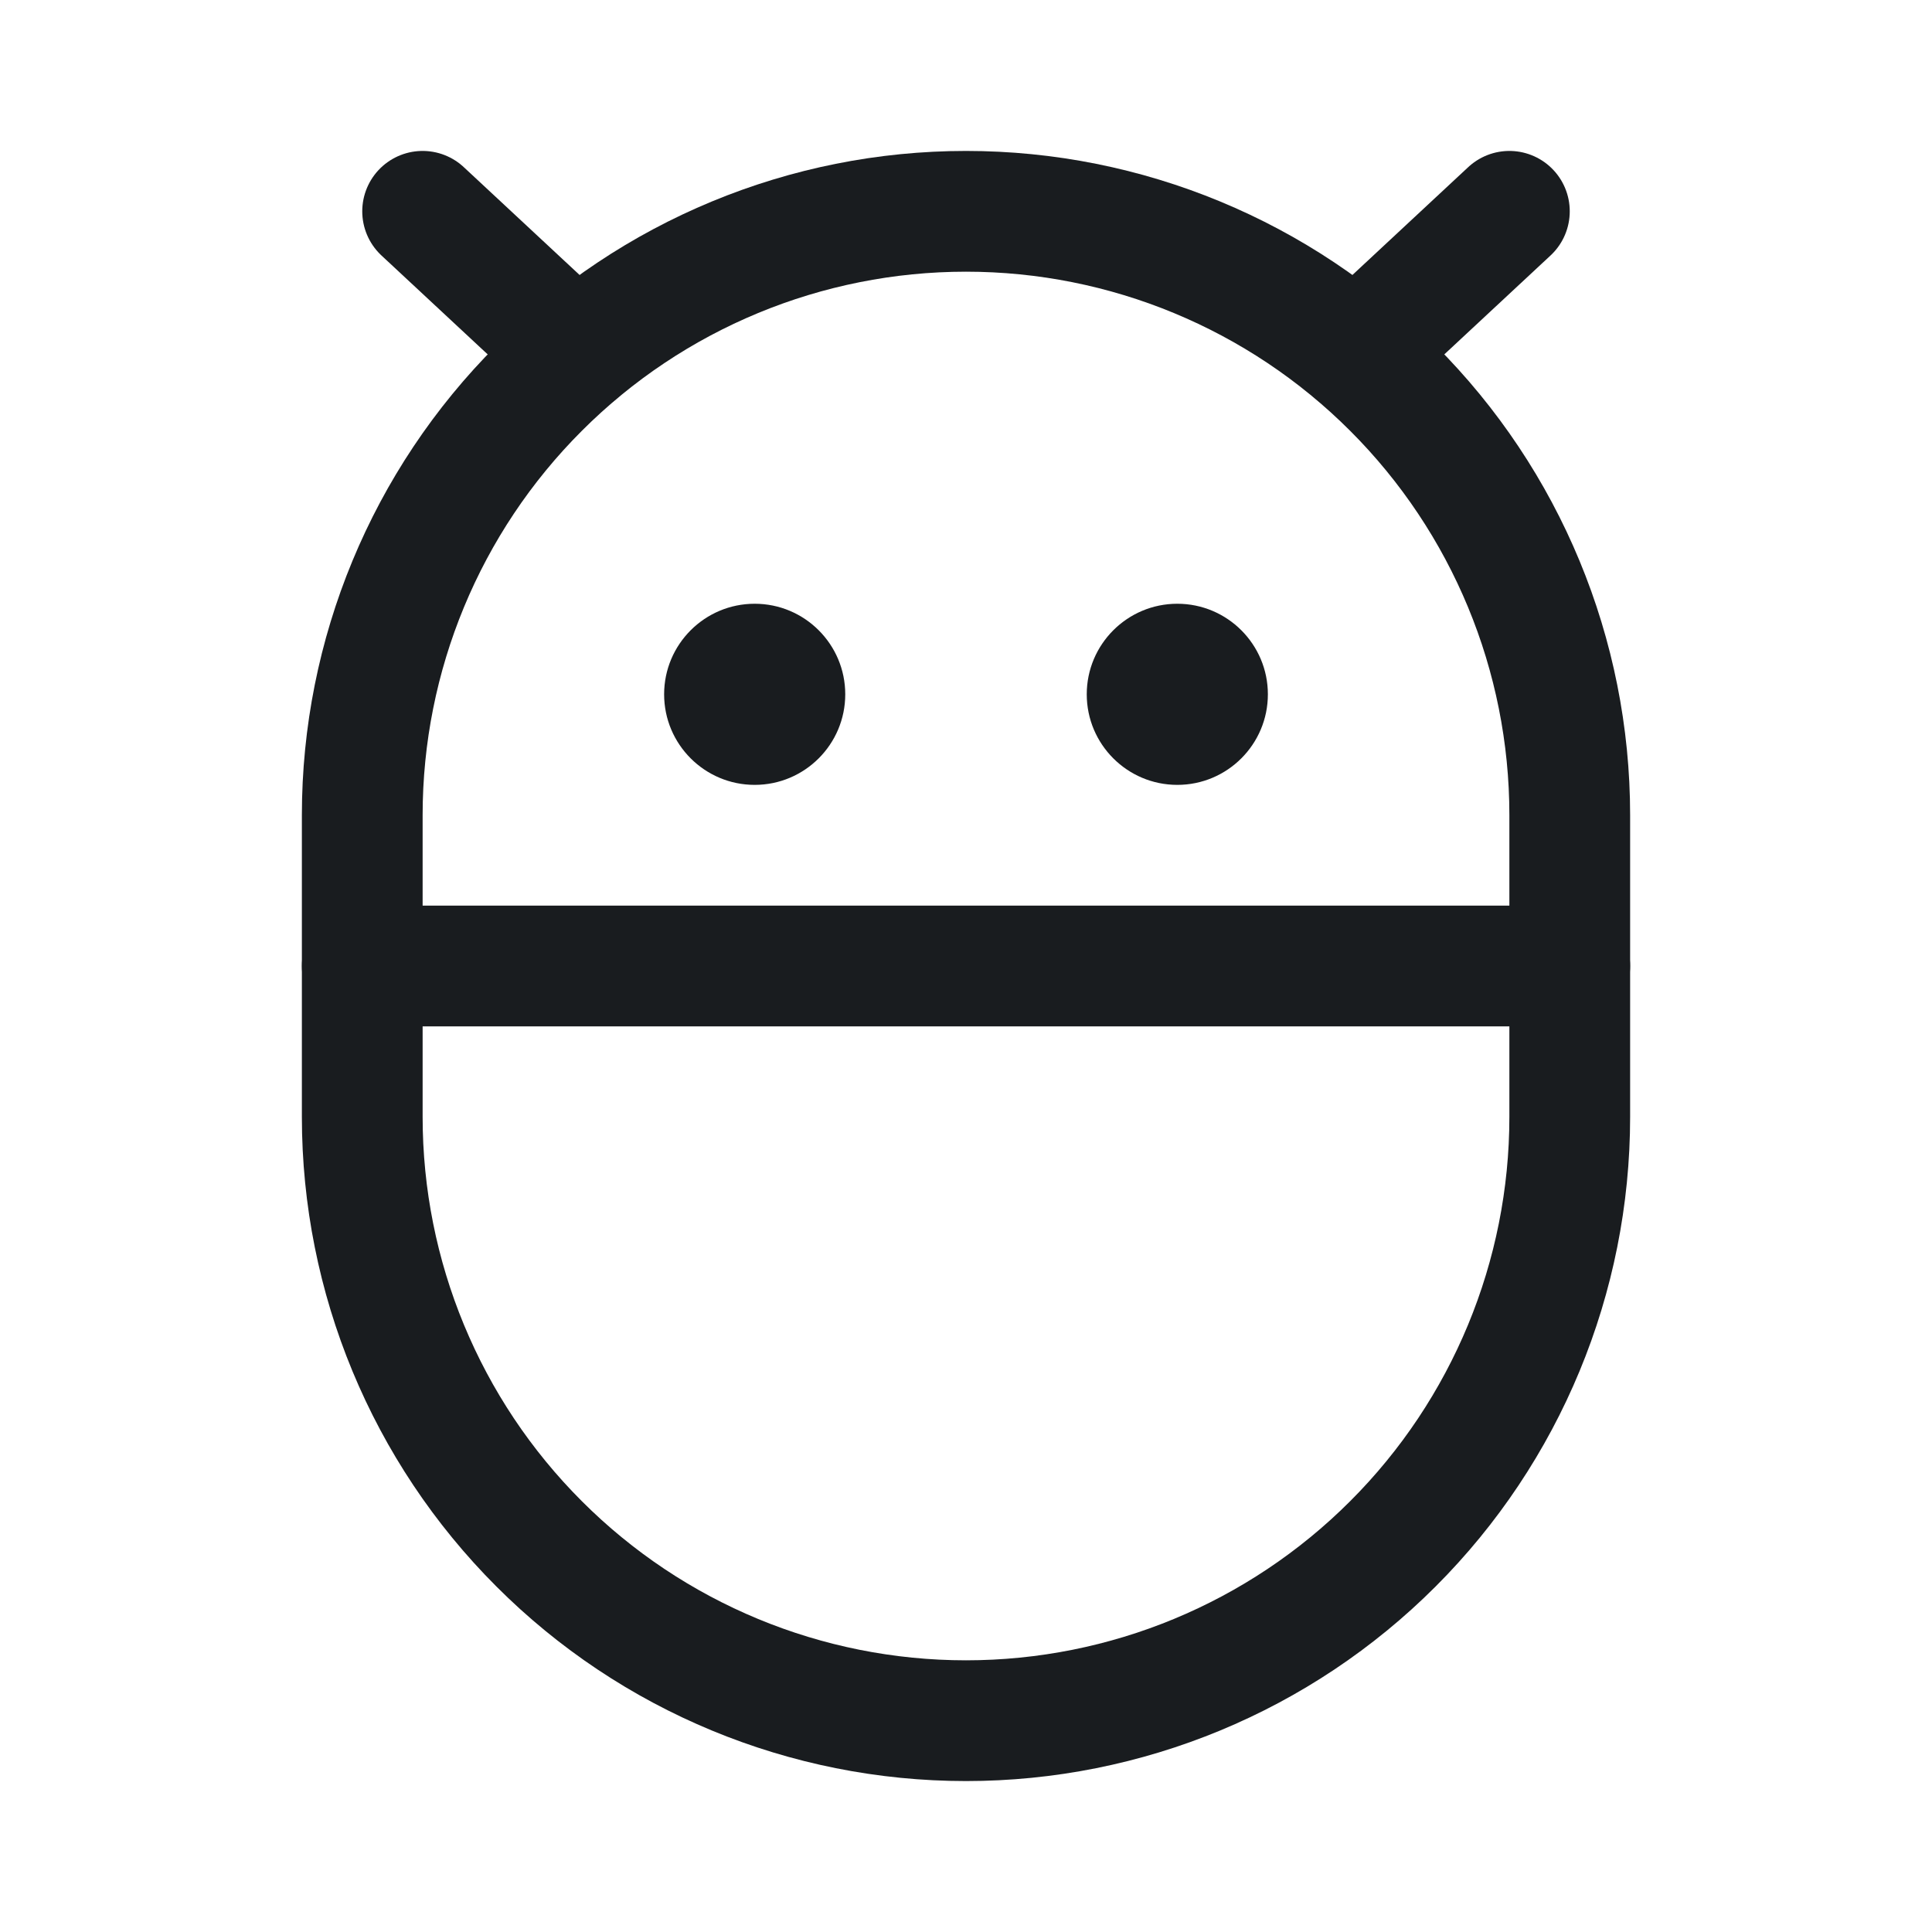<svg width="24" height="24" viewBox="0 0 24 24" fill="none" xmlns="http://www.w3.org/2000/svg">
<path d="M19.5 13.875C19.5 15.864 18.71 17.772 17.303 19.178C15.897 20.585 13.989 21.375 12 21.375C10.011 21.375 8.103 20.585 6.697 19.178C5.29 17.772 4.5 15.864 4.5 13.875V10.125C4.5 8.136 5.29 6.228 6.697 4.822C8.103 3.415 10.011 2.625 12 2.625C13.989 2.625 15.897 3.415 17.303 4.822C18.71 6.228 19.5 8.136 19.5 10.125V13.875Z" stroke="#191C1F" stroke-width="1.5" stroke-linecap="round" stroke-linejoin="round"/>
<path d="M19.5 12H4.5" stroke="#191C1F" stroke-width="1.5" stroke-linecap="round" stroke-linejoin="round"/>
<path d="M14.625 9.75C15.246 9.75 15.75 9.246 15.75 8.625C15.75 8.004 15.246 7.5 14.625 7.5C14.004 7.5 13.5 8.004 13.5 8.625C13.5 9.246 14.004 9.75 14.625 9.75Z" fill="#191C1F"/>
<path d="M9.375 9.75C9.996 9.75 10.5 9.246 10.5 8.625C10.5 8.004 9.996 7.5 9.375 7.5C8.754 7.5 8.25 8.004 8.25 8.625C8.25 9.246 8.754 9.75 9.375 9.75Z" fill="#191C1F"/>
<path d="M5.25 2.625L7.153 4.397" stroke="#191C1F" stroke-width="1.5" stroke-linecap="round" stroke-linejoin="round"/>
<path d="M18.75 2.625L16.847 4.397" stroke="#191C1F" stroke-width="1.5" stroke-linecap="round" stroke-linejoin="round"/>
</svg>
